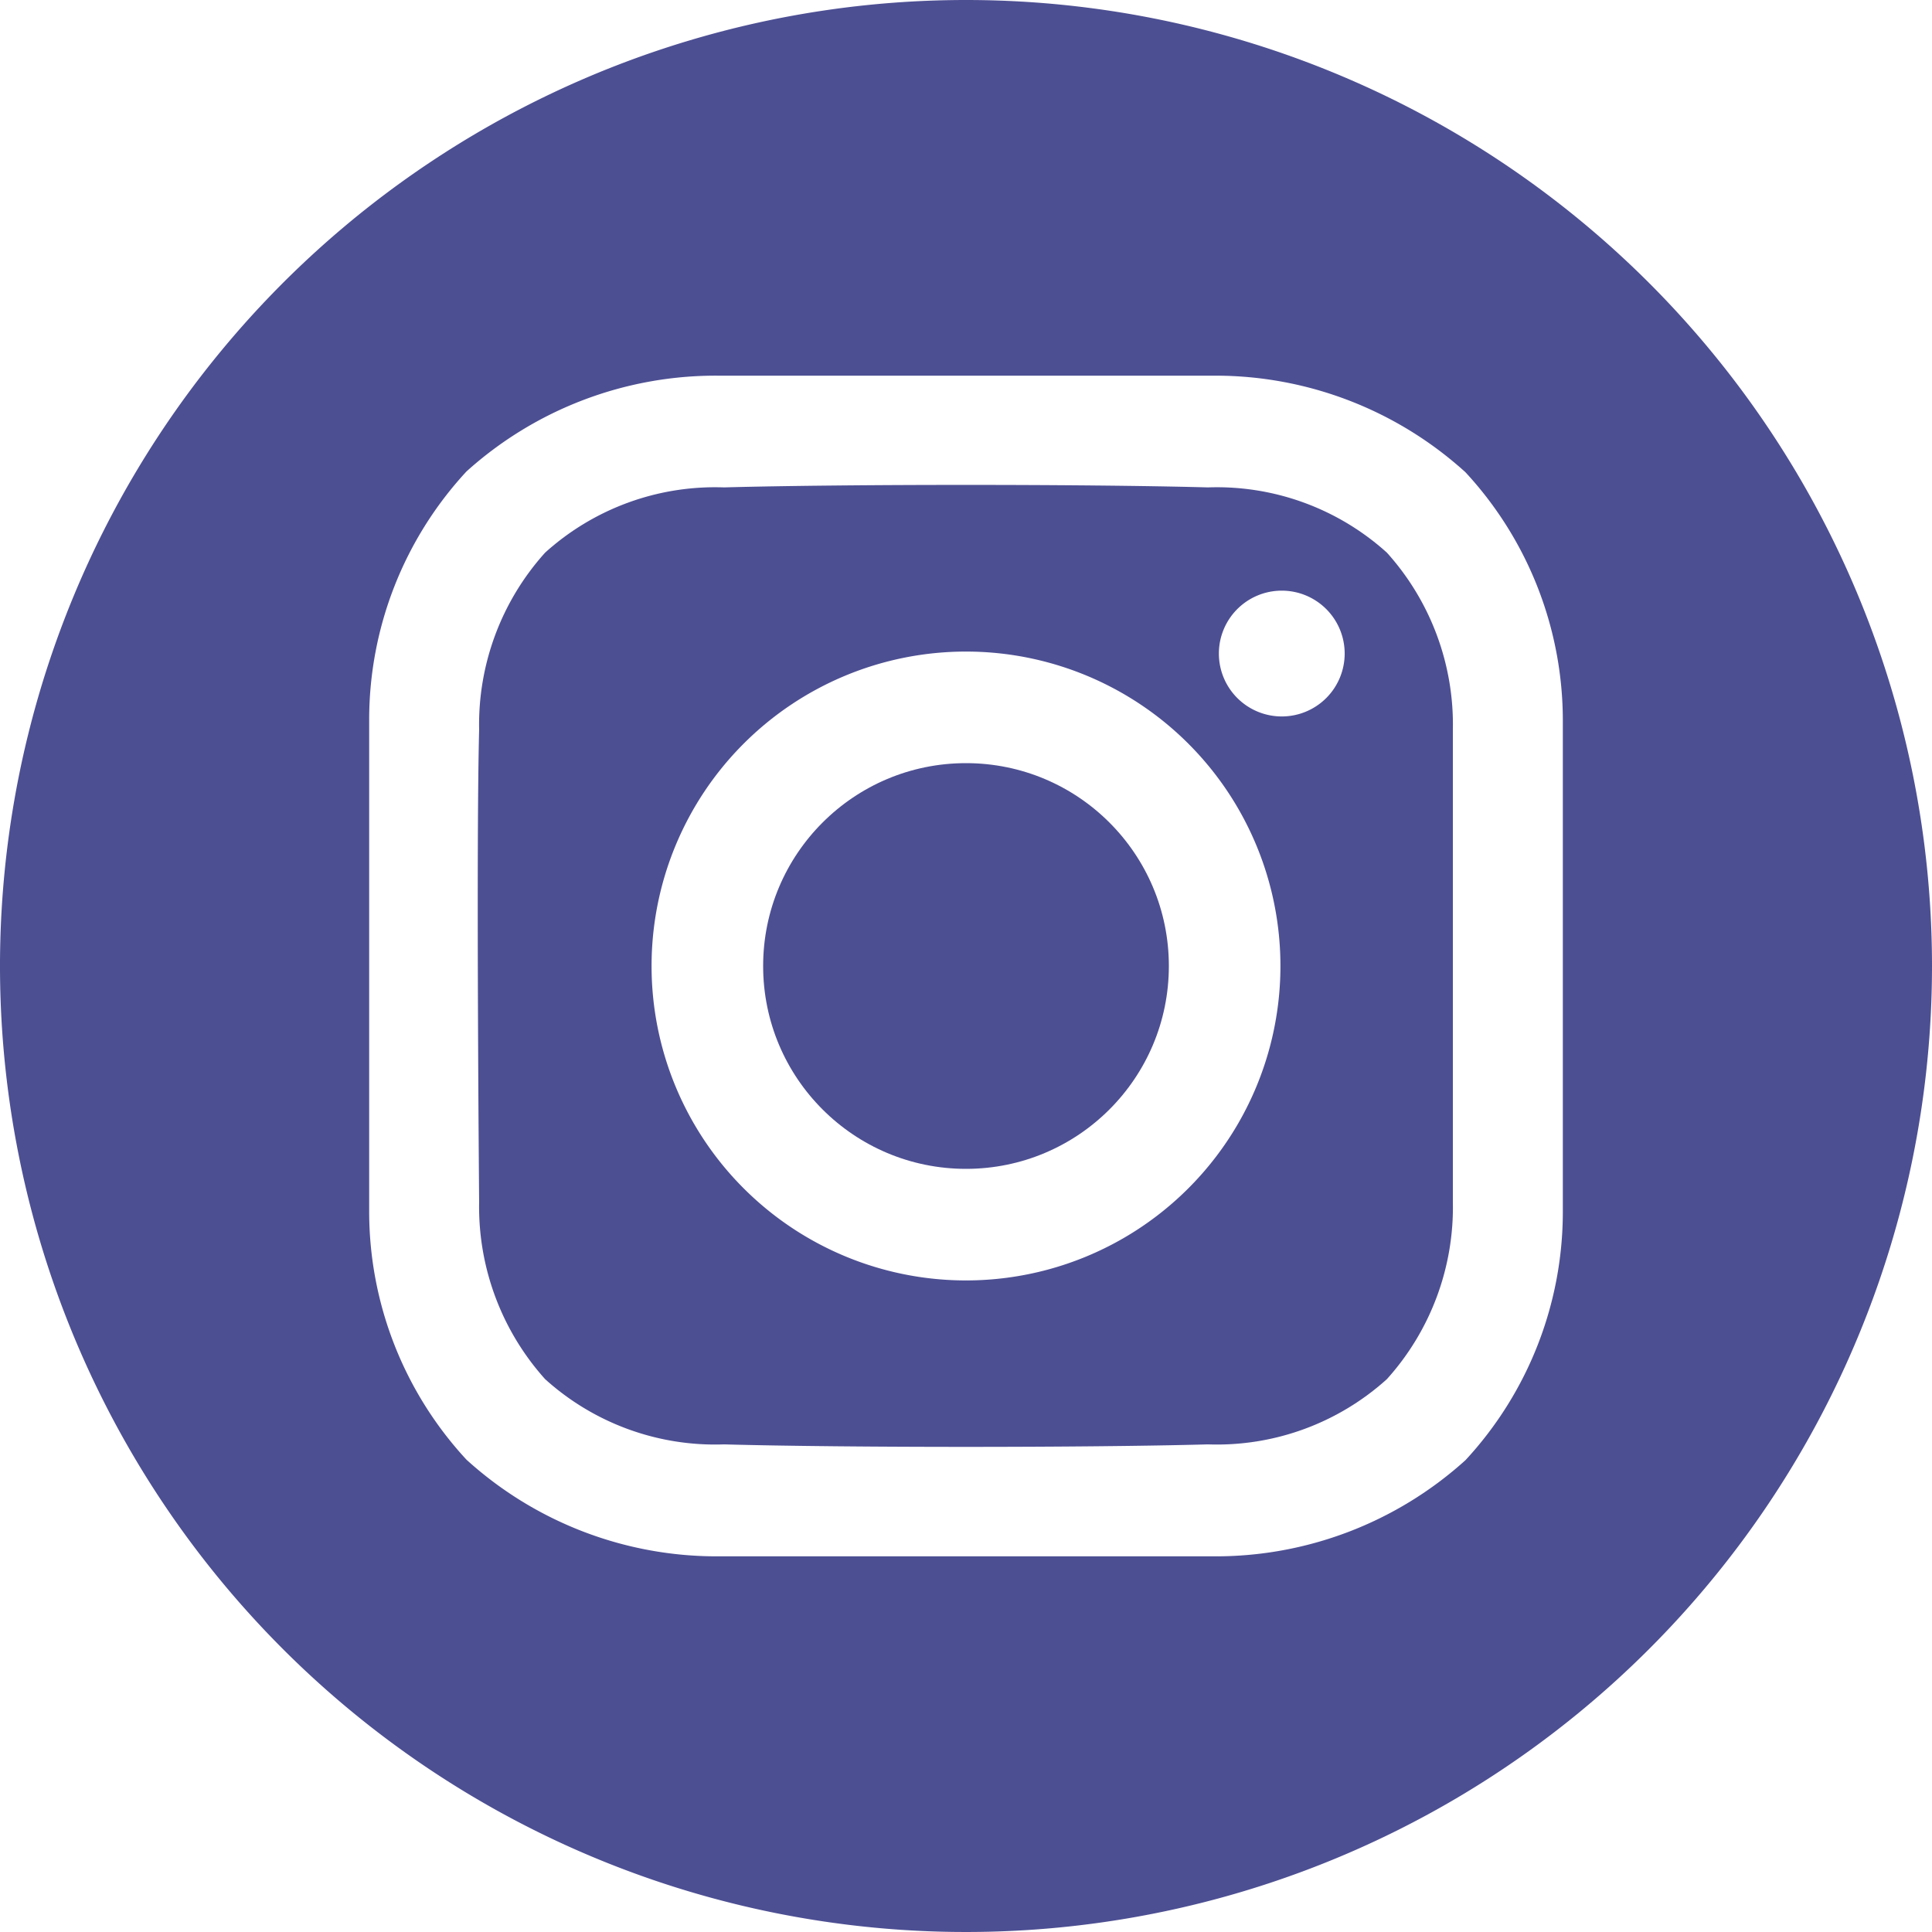 <svg xmlns="http://www.w3.org/2000/svg" width="36" height="36" viewBox="0 0 36 36"><g transform="translate(-1006 -30)"><circle cx="3.78" cy="3.78" r="3.78" transform="translate(1020.22 44.22)" fill="#4d4f93"/><path d="M24,6A18,18,0,1,0,42,24,18,18,0,0,0,24,6ZM35.121,28.575a6.811,6.811,0,0,1-1.814,4.633A6.936,6.936,0,0,1,28.624,35H19.376a6.934,6.934,0,0,1-4.683-1.8,6.81,6.81,0,0,1-1.814-4.633v-9.15a6.811,6.811,0,0,1,1.814-4.633A6.935,6.935,0,0,1,19.376,13h9.248a6.934,6.934,0,0,1,4.683,1.8,6.811,6.811,0,0,1,1.814,4.633Z" transform="translate(1000 24)" fill="#4d4f93"/><path d="M143.243,131.541c-2.253-.062-6.761-.062-9.014,0a4.725,4.725,0,0,0-3.336,1.216,4.784,4.784,0,0,0-1.229,3.3c-.058,2.2,0,8.8,0,8.8a4.807,4.807,0,0,0,1.229,3.3,4.724,4.724,0,0,0,3.336,1.216c2.253.062,6.761.062,9.014,0a4.726,4.726,0,0,0,3.336-1.216,4.784,4.784,0,0,0,1.229-3.3v-8.8a4.784,4.784,0,0,0-1.229-3.3A4.725,4.725,0,0,0,143.243,131.541Zm-4.507,14.777a5.859,5.859,0,1,1,5.859-5.859A5.859,5.859,0,0,1,138.736,146.318Zm5.884-10.509a1.172,1.172,0,1,1,1.172-1.172,1.172,1.172,0,0,1-1.172,1.172Z" transform="translate(885.264 -92.459)" fill="#4d4f93"/></g></svg>